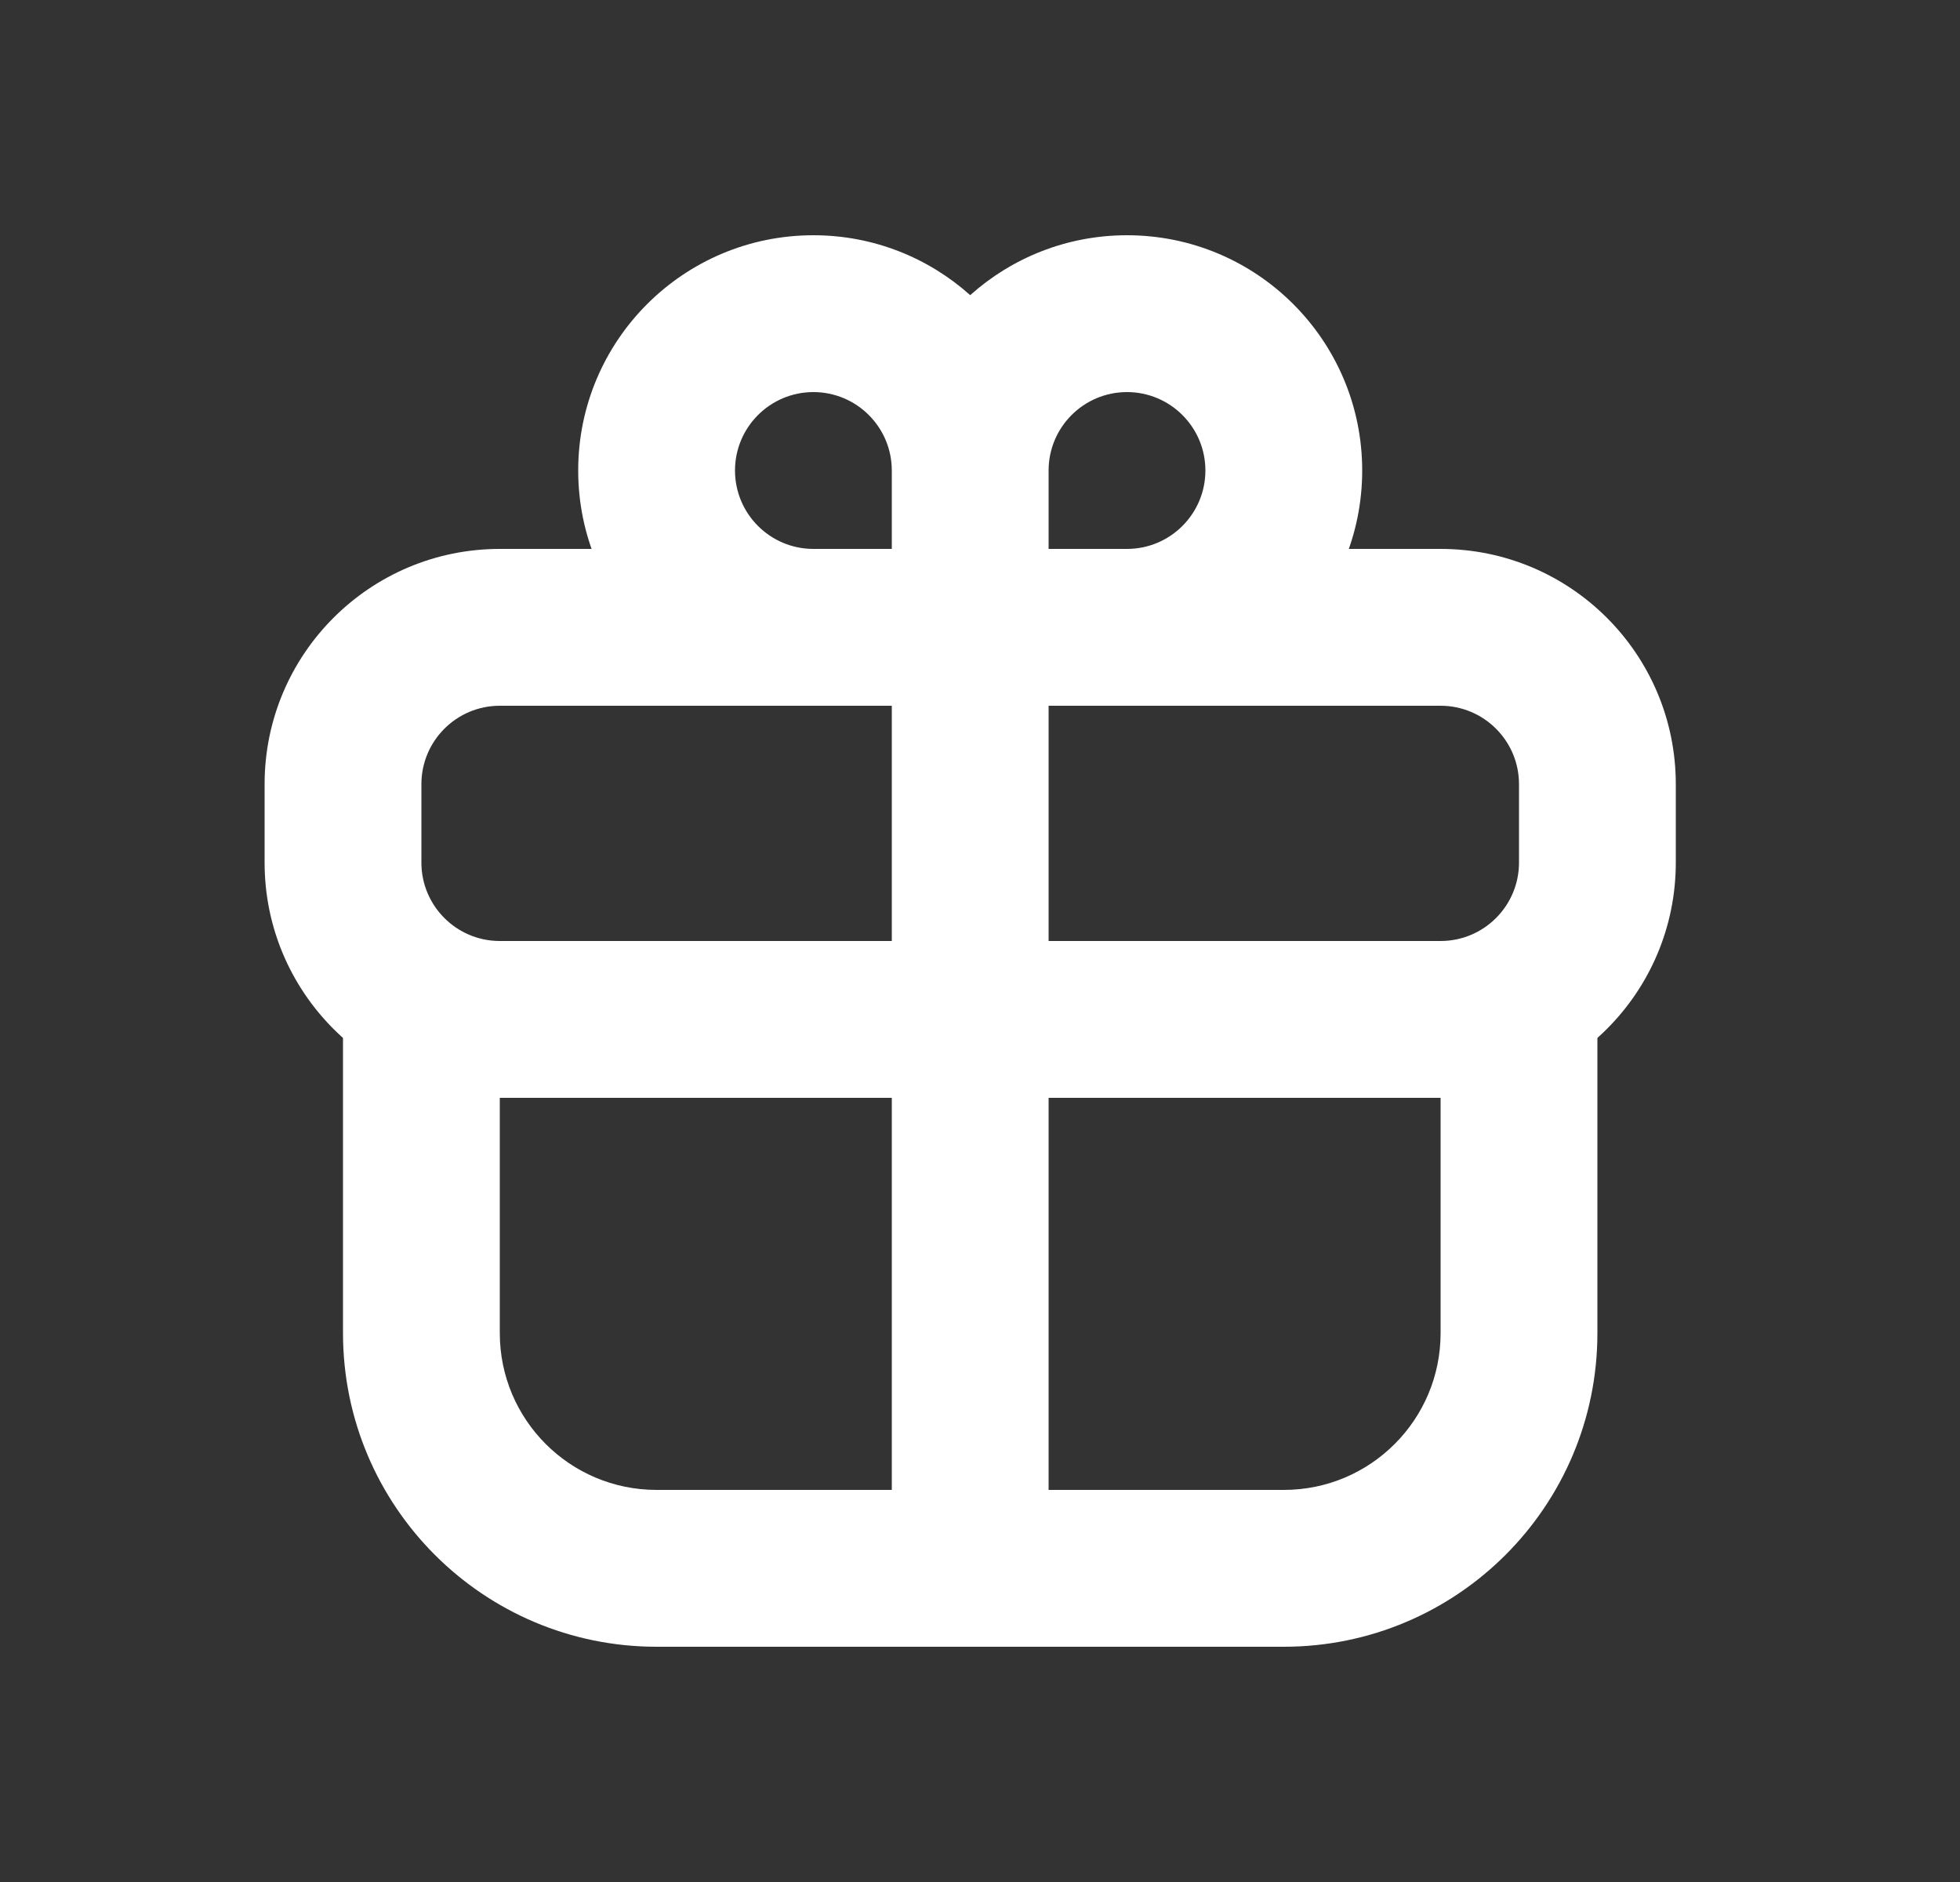 <svg xmlns="http://www.w3.org/2000/svg" width="25" height="24" viewBox="0 0 25 24" fill="none"><rect x="0" y="0" width="25" height="24" fill="#333333" stroke="none"/><path fill-rule="evenodd" clip-rule="evenodd" d="M4.375 12H20.375V17C20.375 19.209 18.584 21 16.375 21H8.375C6.166 21 4.375 19.209 4.375 17V12ZM6.375 14V17C6.375 18.105 7.27 19 8.375 19H16.375C17.48 19 18.375 18.105 18.375 17V14H6.375Z" fill="white"/><path fill-rule="evenodd" clip-rule="evenodd" d="M3.375 10C3.375 8.343 4.718 7 6.375 7H18.375C20.032 7 21.375 8.343 21.375 10V11C21.375 12.657 20.032 14 18.375 14H6.375C4.718 14 3.375 12.657 3.375 11V10ZM6.375 9C5.823 9 5.375 9.448 5.375 10V11C5.375 11.552 5.823 12 6.375 12H18.375C18.927 12 19.375 11.552 19.375 11V10C19.375 9.448 18.927 9 18.375 9H6.375Z" fill="white"/><path fill-rule="evenodd" clip-rule="evenodd" d="M7.375 6C7.375 4.343 8.718 3 10.375 3C11.143 3 11.844 3.289 12.375 3.764C12.906 3.289 13.607 3 14.375 3C16.032 3 17.375 4.343 17.375 6C17.375 7.657 16.032 9 14.375 9H13.375V21H11.375V9H10.375C8.718 9 7.375 7.657 7.375 6ZM11.375 7V6C11.375 5.448 10.927 5 10.375 5C9.823 5 9.375 5.448 9.375 6C9.375 6.552 9.823 7 10.375 7H11.375ZM13.375 6V7H14.375C14.927 7 15.375 6.552 15.375 6C15.375 5.448 14.927 5 14.375 5C13.823 5 13.375 5.448 13.375 6Z" fill="white"/></svg>